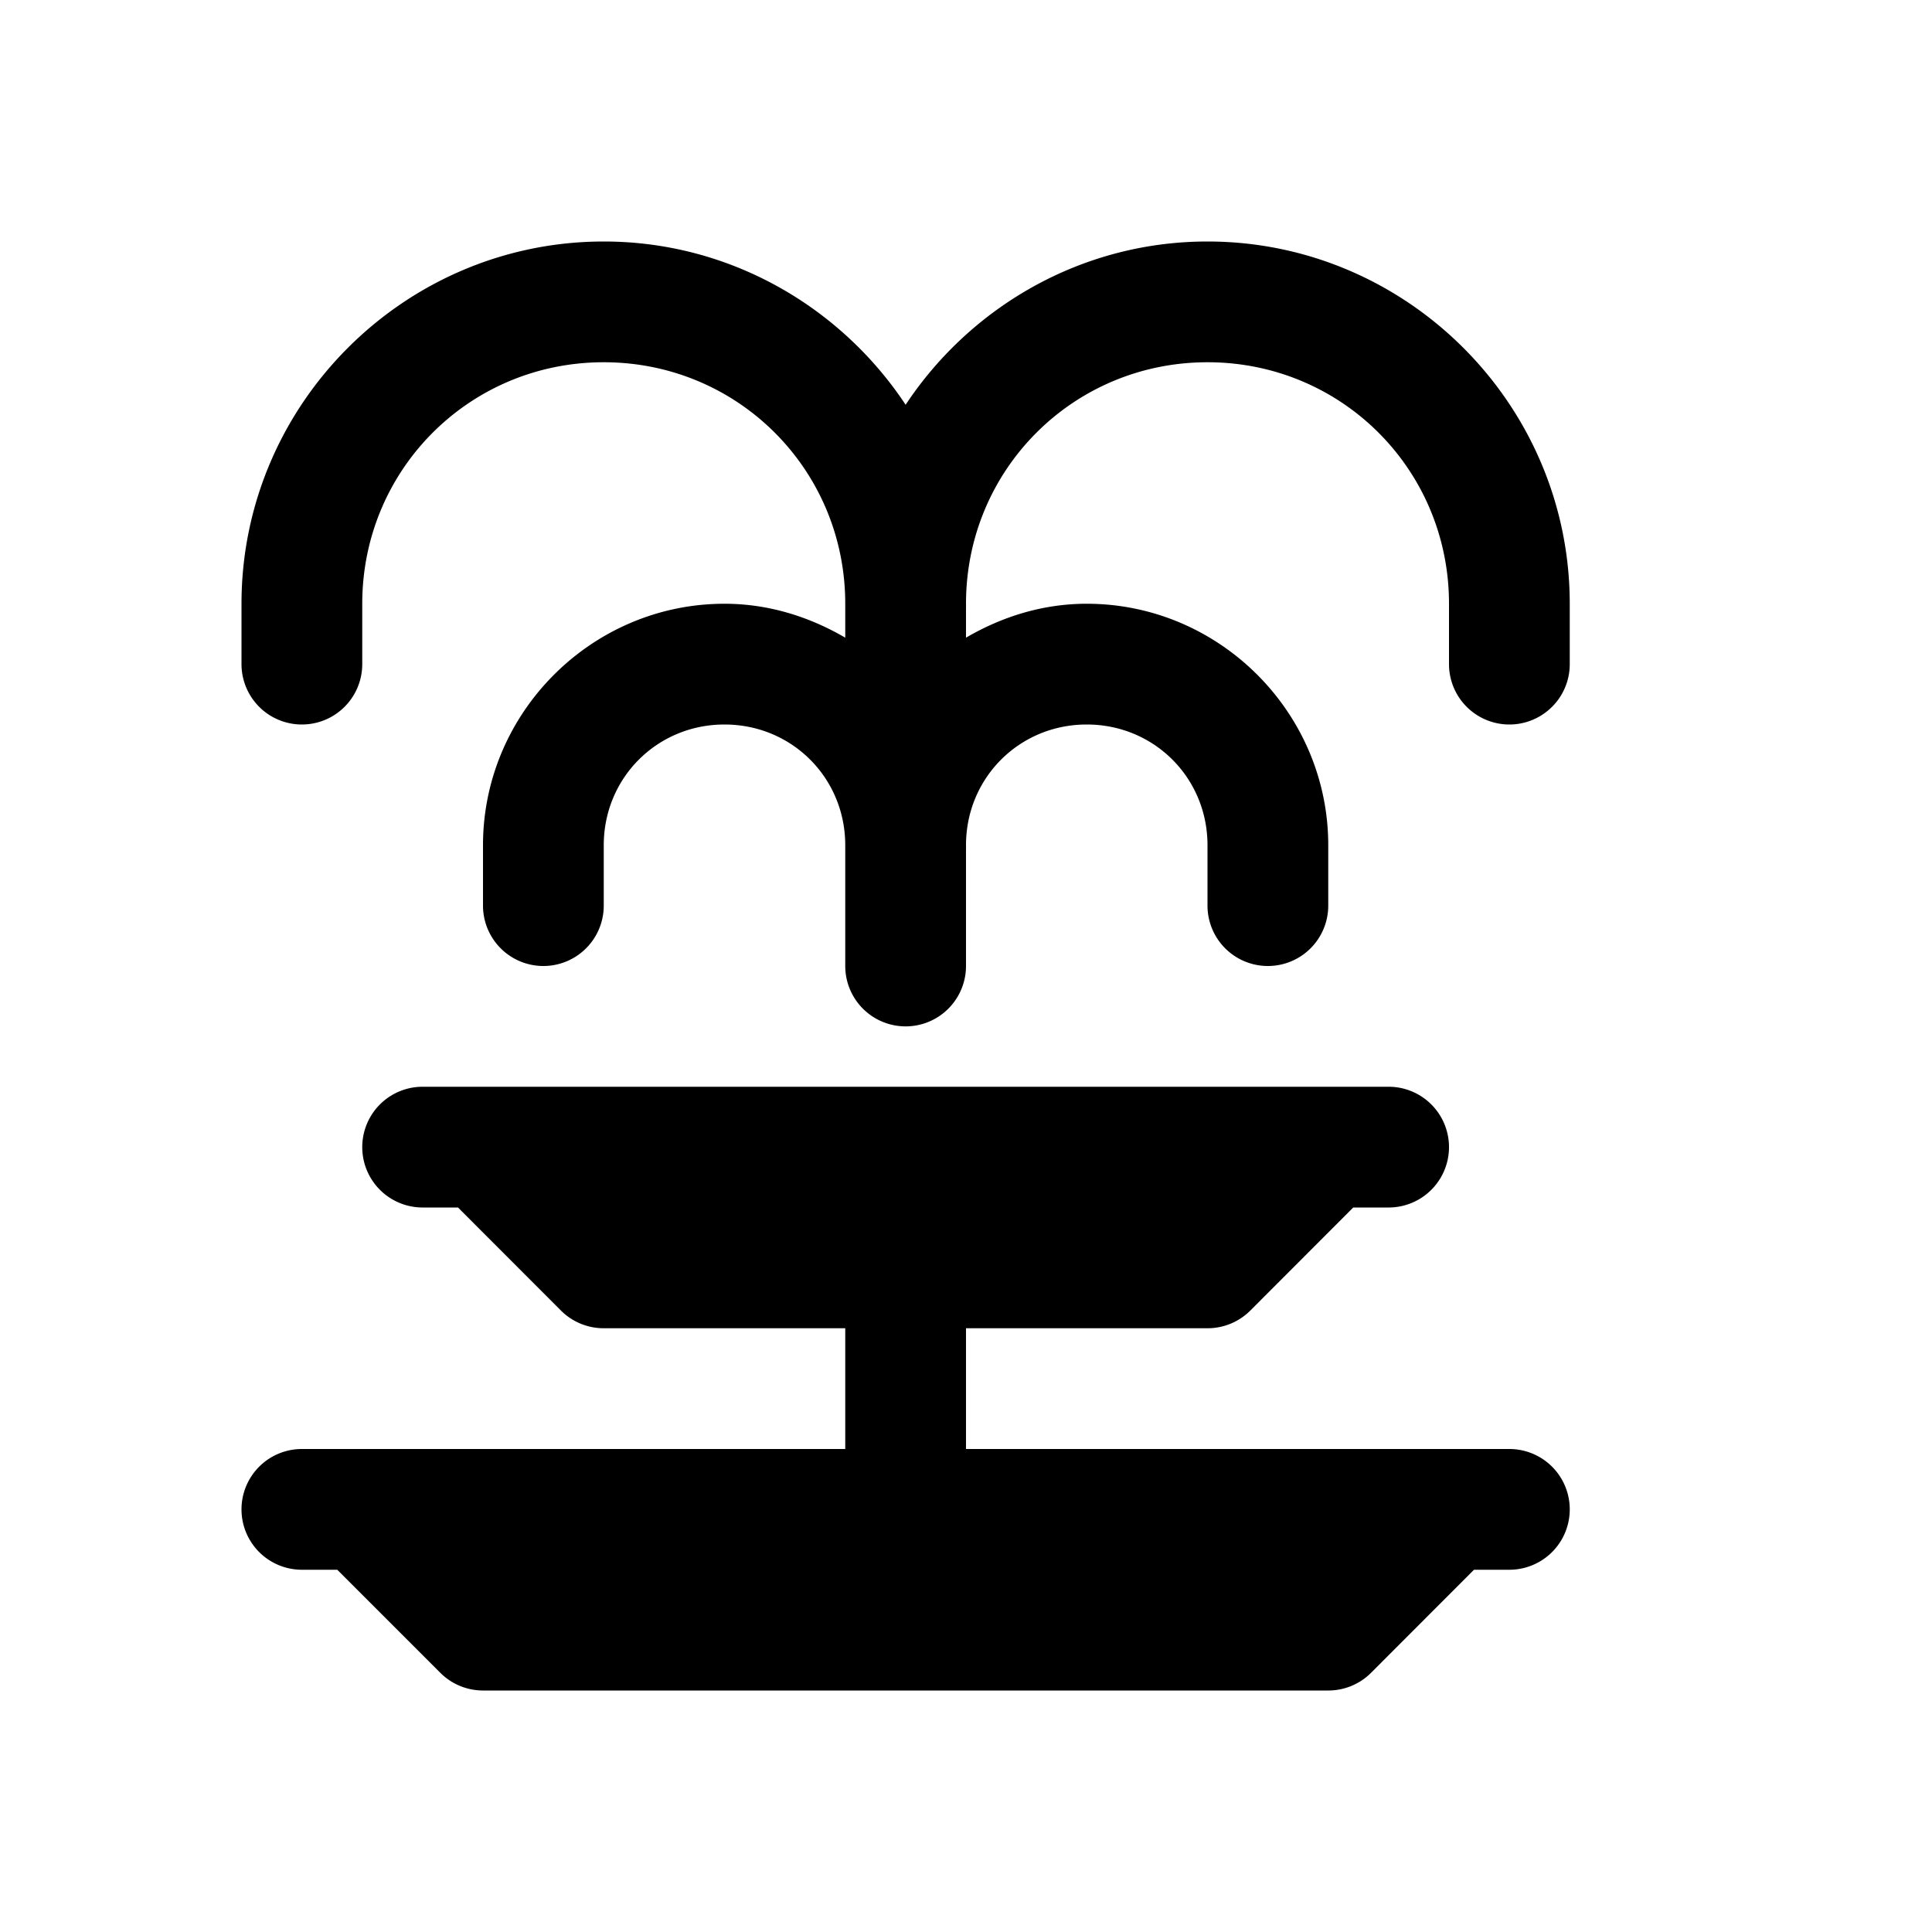 <svg xmlns="http://www.w3.org/2000/svg" width="16" height="16"><path d="M 5.0,2.0 C 3.349,2.0 2.0,3.349 2.0,5.0 L 2.0,5.5 A 0.5,0.5 0.0 1,0 3.0,5.5 L 3.0,5.0 C 3.0,3.889 3.889,3.0 5.0,3.0 C 6.111,3.0 7.0,3.889 7.0,5.0 L 7.0,5.281 C 6.704,5.108 6.365,5.0 6.0,5.0 C 4.901,5.0 4.0,5.901 4.0,7.0 L 4.0,7.5 A 0.5,0.5 0.0 1,0 5.0,7.5 L 5.0,7.0 C 5.0,6.442 5.442,6.0 6.0,6.0 C 6.558,6.0 7.0,6.442 7.0,7.0 L 7.0,8.0 A 0.5,0.5 0.0 1,0 8.0,8.0 L 8.0,7.035 A 0.5,0.5 0.0 0,0 8.0,7.0 C 8.0,6.442 8.442,6.0 9.0,6.0 C 9.558,6.0 10.0,6.442 10.0,7.0 L 10.0,7.5 A 0.5,0.5 0.0 1,0 11.0,7.5 L 11.0,7.0 C 11.0,5.901 10.099,5.0 9.0,5.0 C 8.634,5.0 8.296,5.108 8.0,5.281 L 8.0,5.035 A 0.5,0.5 0.0 0,0 8.0,5.0 C 8.0,3.889 8.889,3.0 10.0,3.0 C 11.111,3.0 12.0,3.889 12.0,5.0 L 12.0,5.5 A 0.5,0.5 0.0 1,0 13.0,5.5 L 13.0,5.0 C 13.0,3.349 11.651,2.0 10.0,2.0 C 8.958,2.0 8.038,2.54 7.5,3.352 C 6.962,2.54 6.042,2.0 5.0,2.0 M 3.5,9.0 A 0.5,0.5 0.0 1,0 3.5,10.0 L 3.793,10.0 L 4.646,10.854 A 0.5,0.5 0.0 0,0 5.0,11.0 L 7.0,11.0 L 7.0,12.0 L 2.5,12.0 A 0.5,0.5 0.0 1,0 2.5,13.0 L 2.793,13.0 L 3.647,13.854 A 0.5,0.5 0.0 0,0 4.0,14.0 L 11.0,14.0 A 0.5,0.5 0.0 0,0 11.354,13.854 L 12.207,13.0 L 12.5,13.0 A 0.5,0.5 0.0 1,0 12.5,12.0 L 8.0,12.0 L 8.0,11.0 L 10.0,11.0 A 0.5,0.5 0.0 0,0 10.354,10.854 L 11.207,10.0 L 11.5,10.0 A 0.5,0.5 0.0 1,0 11.5,9.0 L 3.5,9.0" fill="#000" /></svg>